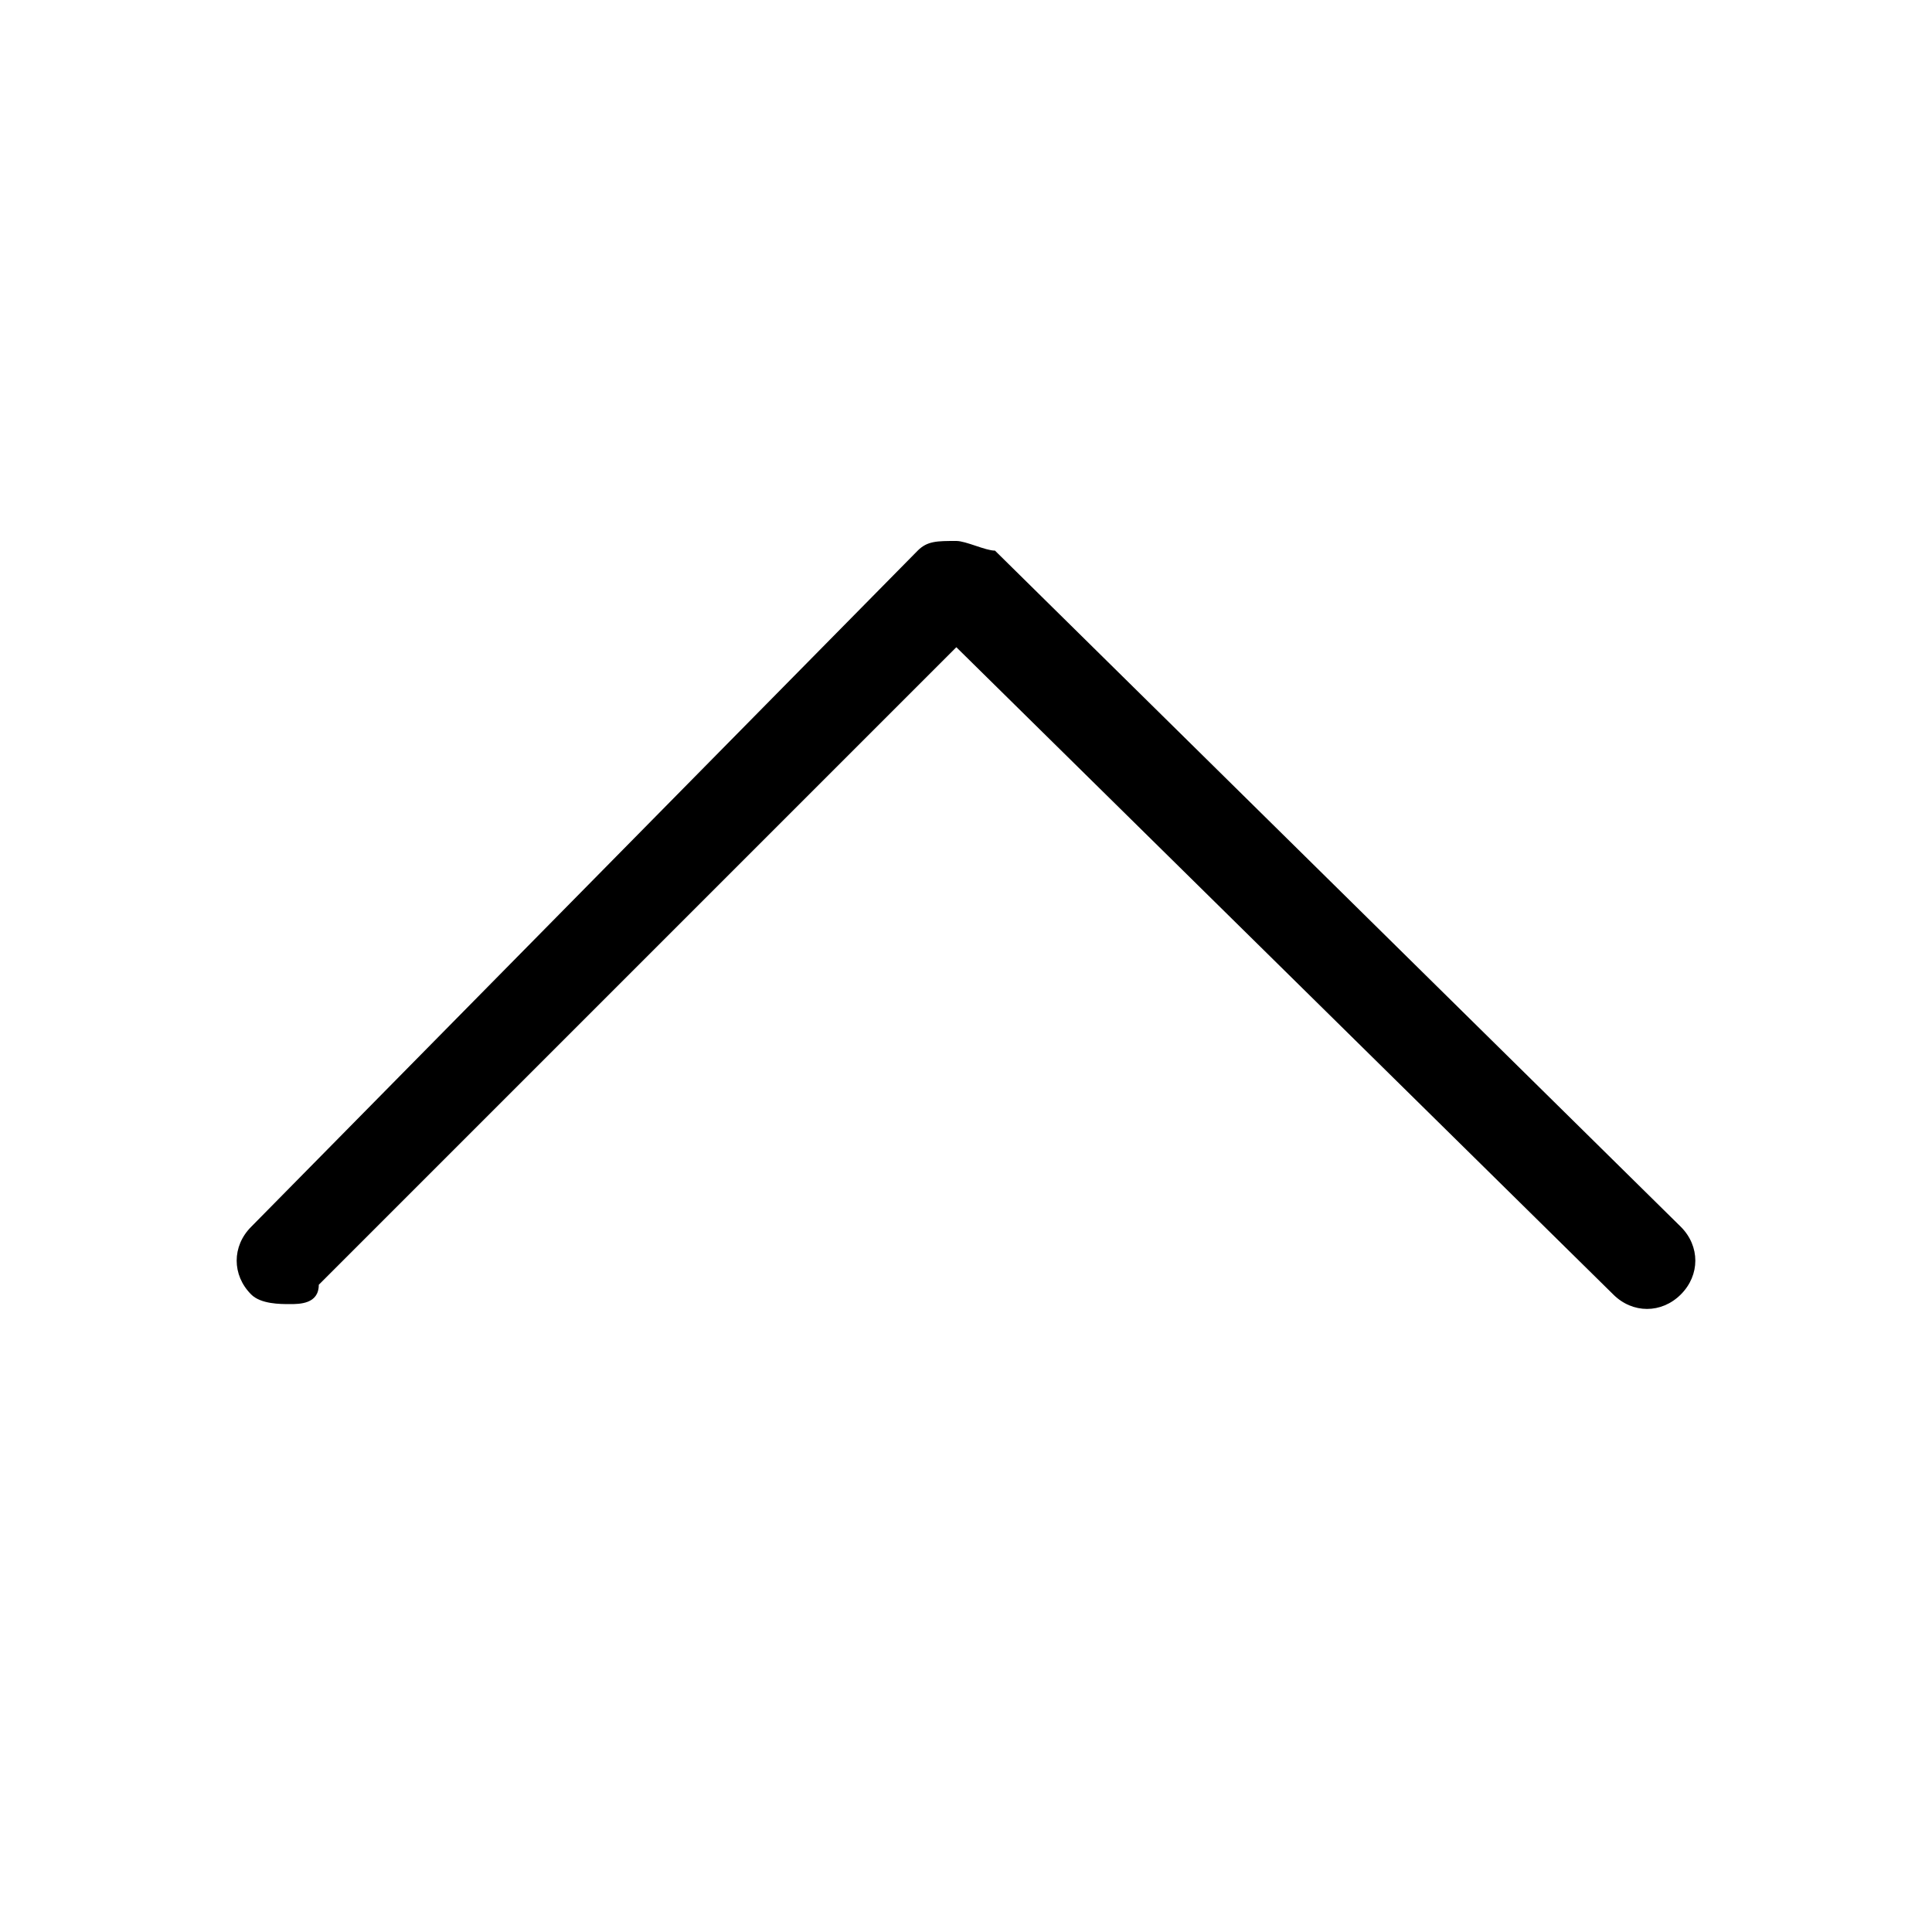 <svg width="20" height="20" viewBox="0 0 20 20" xmlns="http://www.w3.org/2000/svg">
<path d="M3,13.5c-0.1,0-0.3,0-0.4-0.1c-0.2-0.2-0.2-0.5,0-0.7l6.9-7c0.1-0.1,0.2-0.1,0.4-0.1c0.1,0,0.3,0.1,0.4,0.1l7.1,7
	c0.2,0.2,0.2,0.5,0,0.7s-0.5,0.2-0.7,0L9.9,6.7l-6.6,6.6C3.3,13.5,3.1,13.5,3,13.5z" fill="black"/>
</svg>
